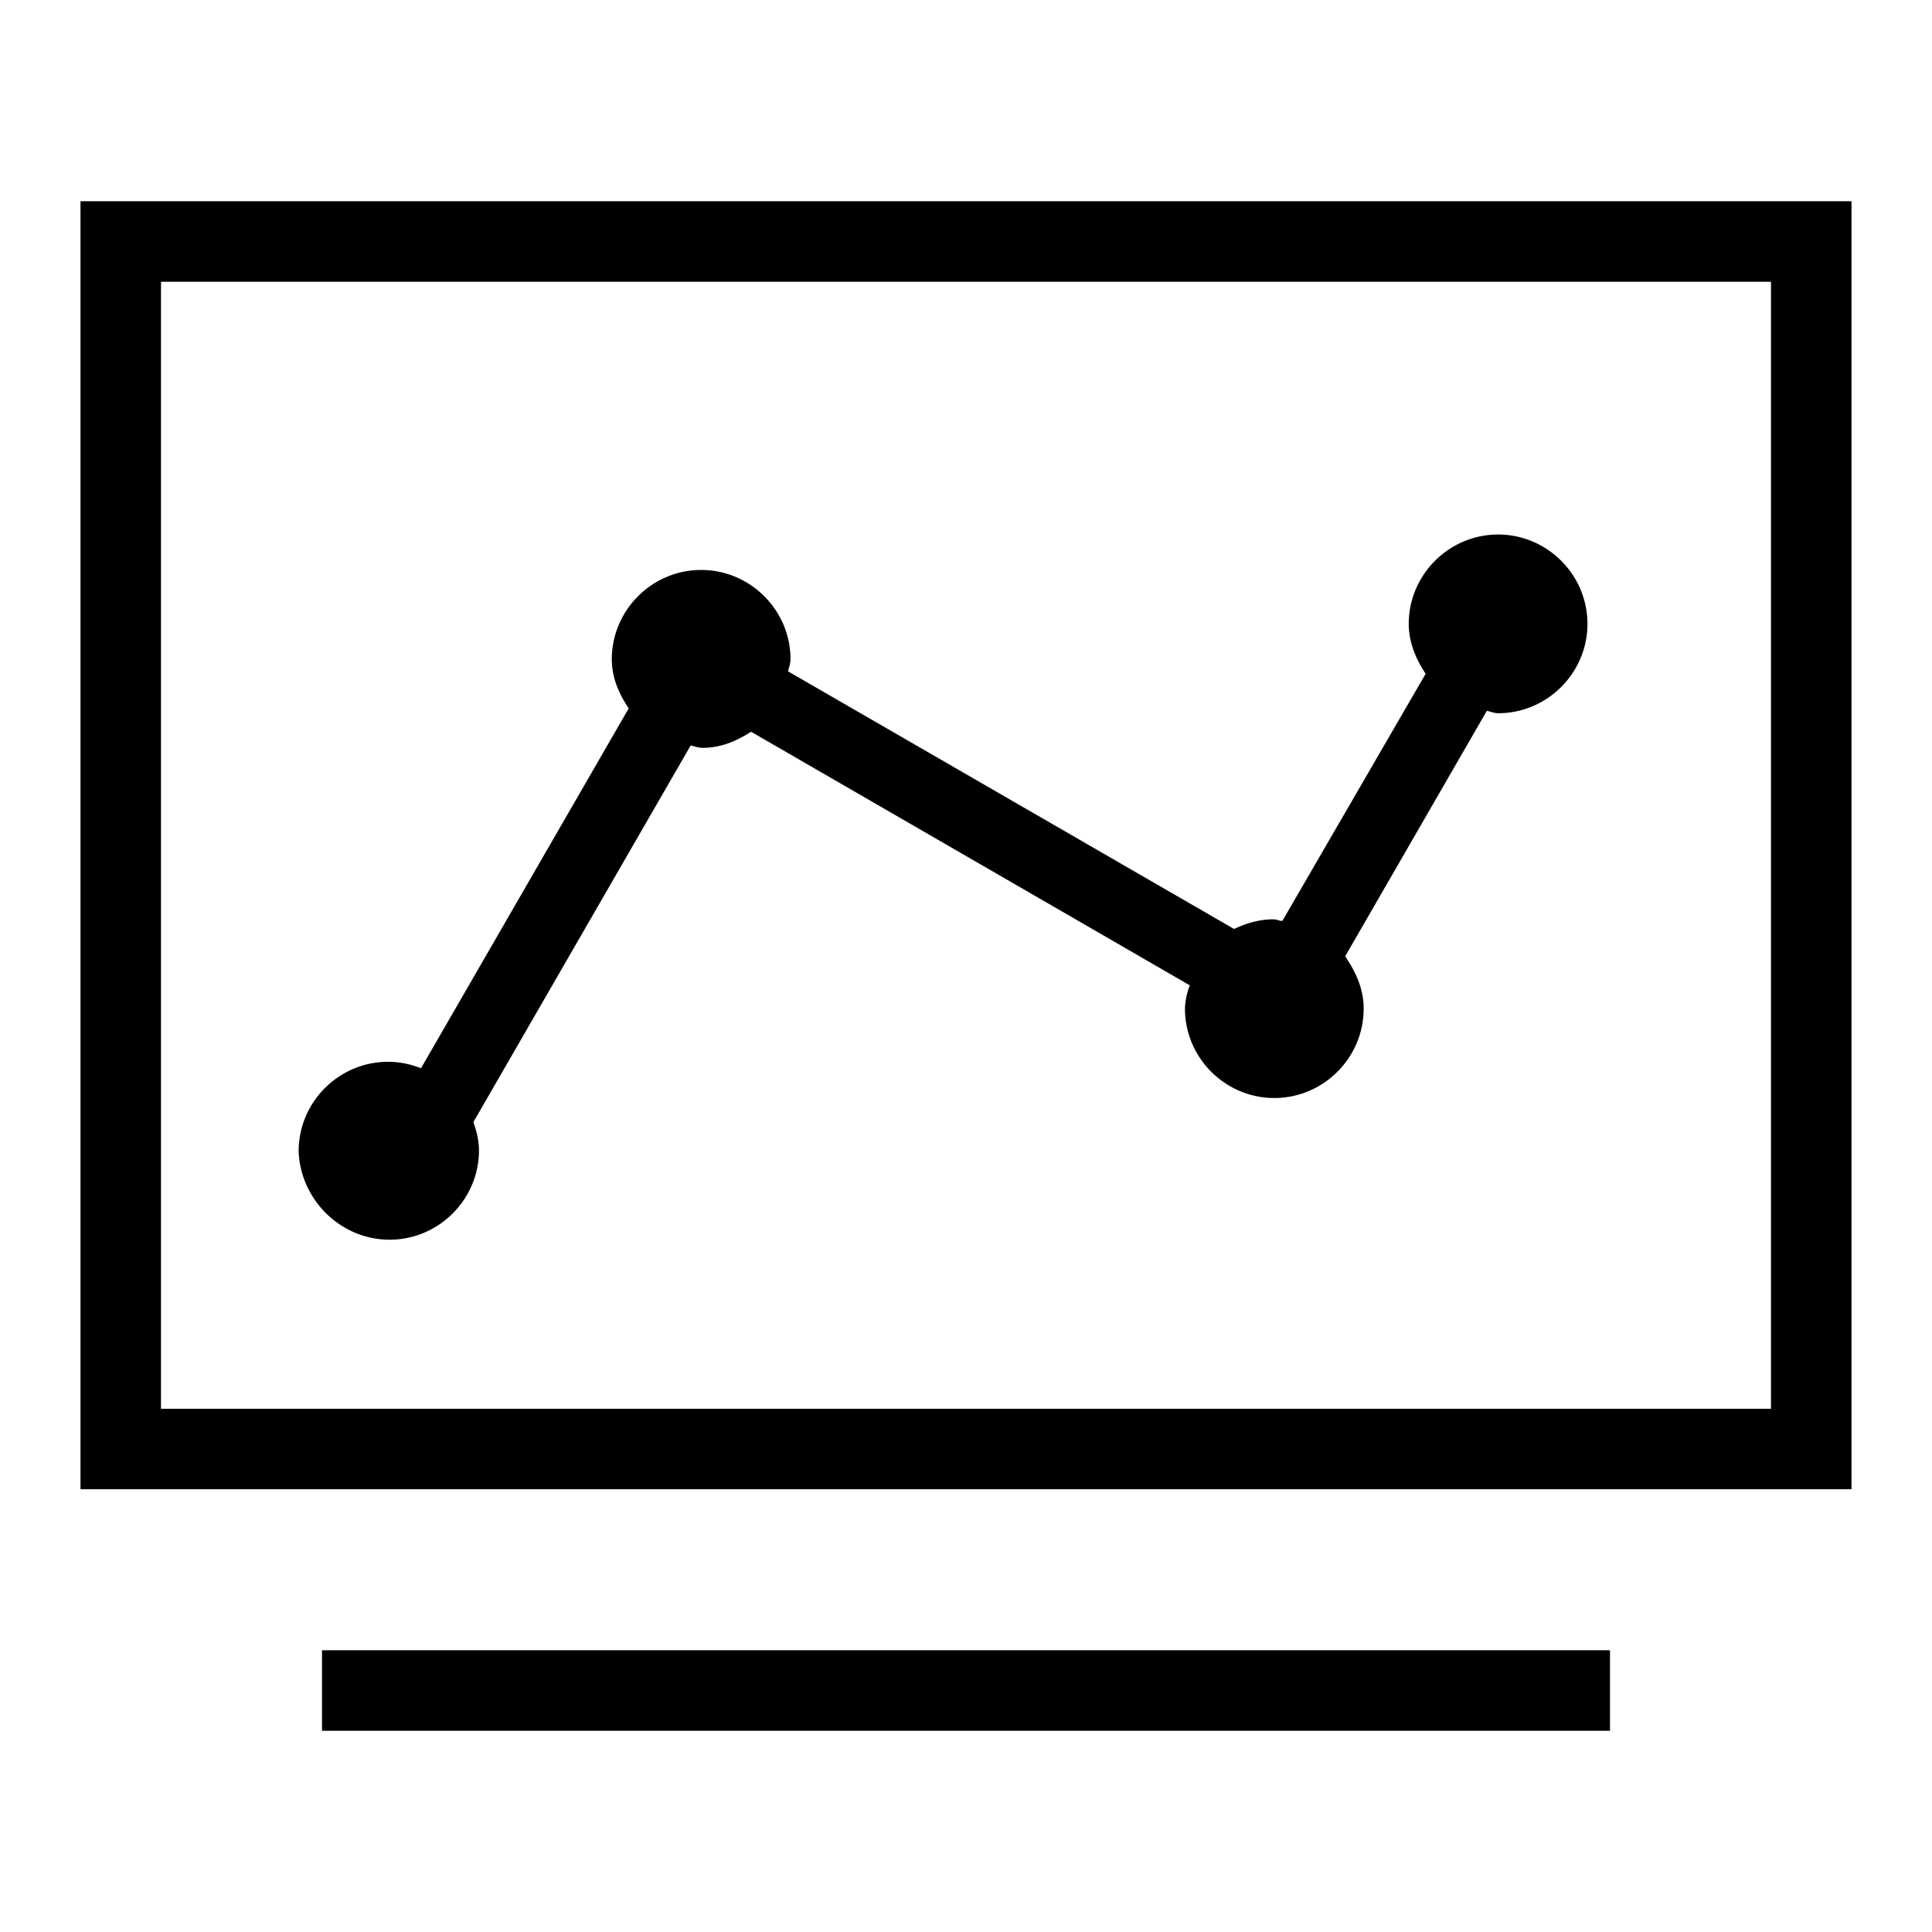 <?xml version="1.0" standalone="no"?><!DOCTYPE svg PUBLIC "-//W3C//DTD SVG 1.1//EN" "http://www.w3.org/Graphics/SVG/1.1/DTD/svg11.dtd"><svg class="icon" width="16px" height="16.00px" viewBox="0 0 1024 1024" version="1.1" xmlns="http://www.w3.org/2000/svg"><path d="M170.667 917.333h682.667v-42.667H170.667v42.667z m35.84-260.267c26.027 0 47.36-21.333 47.36-47.36 0-5.12-1.28-10.24-2.987-14.933l115.2-199.68c2.133 0.427 3.84 1.28 6.4 1.28 9.813 0 18.347-3.84 25.6-8.533l232.533 134.4a37.547 37.547 0 0 0-2.56 12.373c0 26.027 21.333 47.36 47.36 47.36 26.027 0 47.36-21.333 47.36-47.36 0-10.667-4.267-19.627-9.813-27.733l75.093-130.133c2.133 0.427 3.84 1.28 5.973 1.28 26.027 0 47.36-21.333 47.36-47.36 0-26.027-21.333-47.36-47.36-47.36s-47.36 21.333-47.36 47.36c0 9.813 3.84 18.773 8.96 26.453l-75.947 130.987c-1.707 0-2.987-0.853-4.693-0.853-7.68 0-14.507 2.133-20.907 5.12l-236.373-136.533c0.427-2.133 1.28-4.267 1.28-6.4 0-26.027-21.333-47.36-47.36-47.36-26.027 0-47.36 21.333-47.36 47.36 0 9.813 3.84 18.347 8.96 26.027l-110.08 190.72c-5.547-2.133-11.093-3.413-17.493-3.413-26.027 0-47.36 21.333-47.36 47.36 0.853 25.6 22.187 46.933 48.213 46.933zM42.667 106.667v682.667h938.667v-682.667H42.667z m896 640H85.333v-597.333h853.333v597.333z" /></svg>